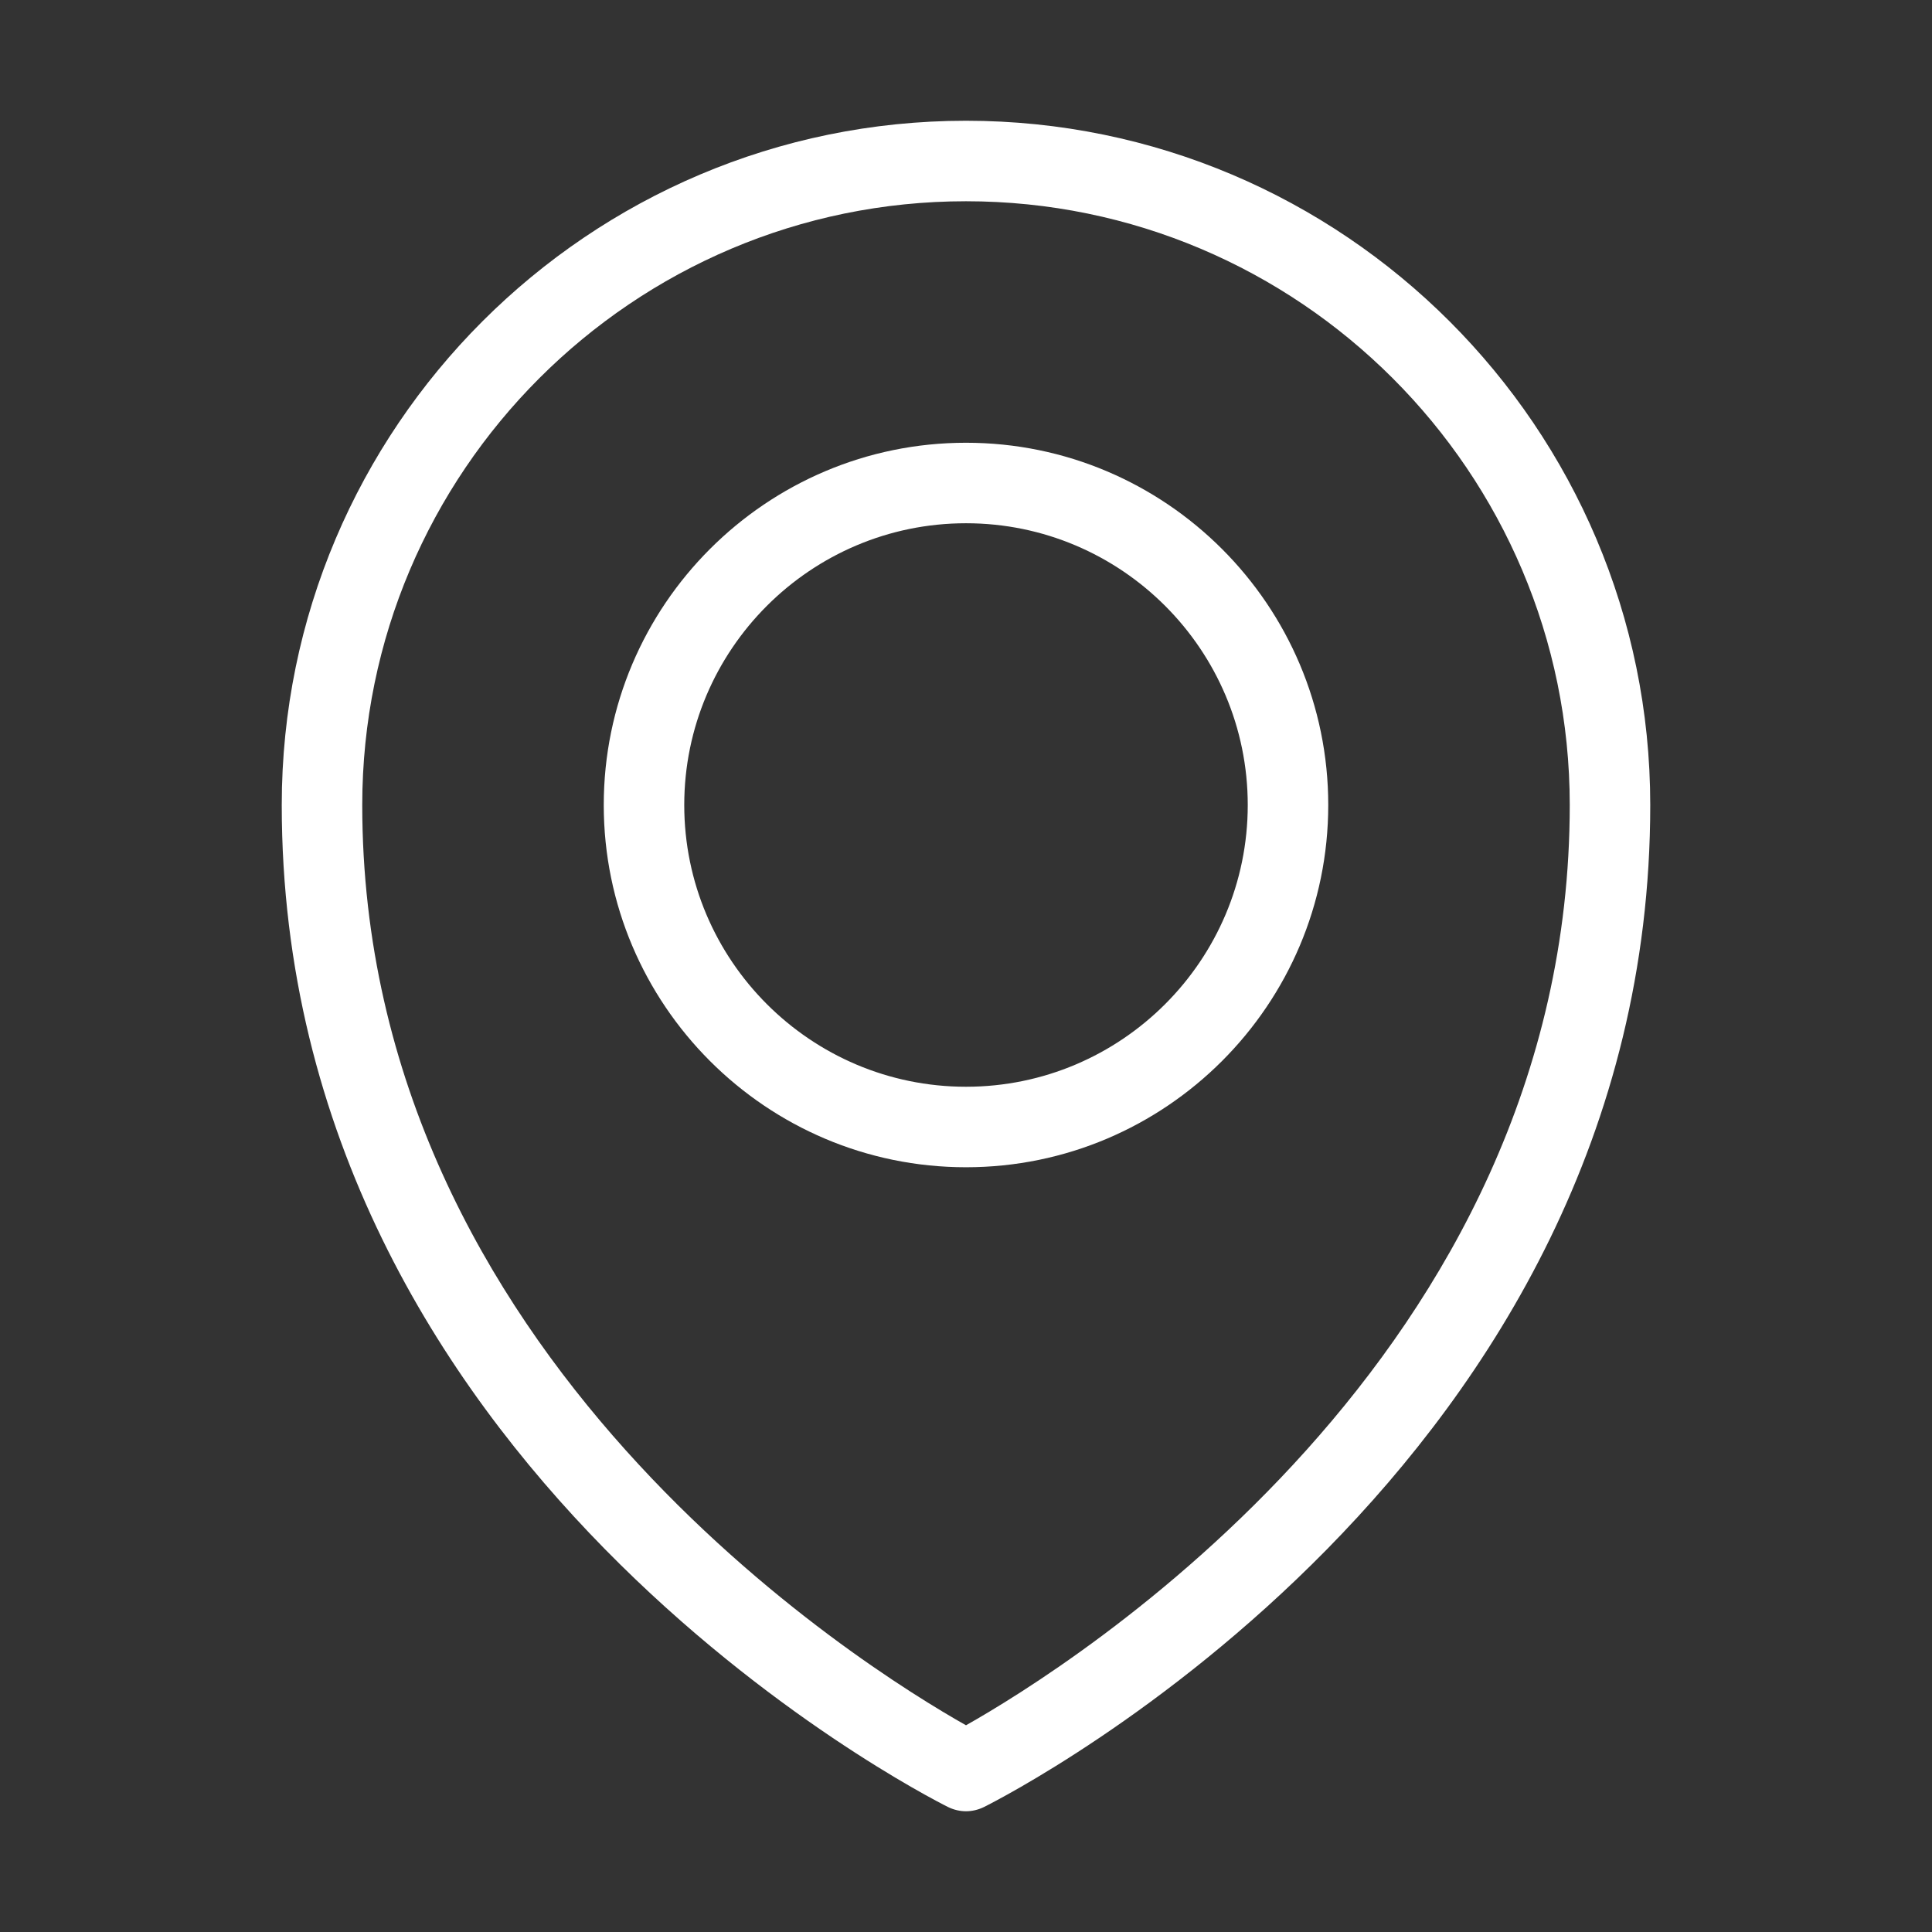 <svg width="24" height="24" viewBox="0 0 24 24" fill="none" xmlns="http://www.w3.org/2000/svg">
<rect x="0" y="0" width="24" height="24" fill="#333333" stroke="none"/>
<g clip-path="url(#clip0)">
<path d="M11.776 22.447C11.847 22.482 11.924 22.5 12 22.5C12.076 22.5 12.153 22.482 12.224 22.447C12.562 22.278 20.5 18.215 20.5 10C20.5 5.313 16.687 1.5 12 1.5C7.313 1.5 3.5 5.313 3.5 10C3.5 18.215 11.438 22.278 11.776 22.447ZM12 2.5C16.136 2.5 19.5 5.864 19.5 10C19.5 16.85 13.271 20.715 12 21.432C10.729 20.715 4.5 16.85 4.5 10C4.5 5.864 7.864 2.5 12 2.5Z" fill="white"/>
<path d="M12 14.5C14.481 14.5 16.5 12.481 16.5 10C16.5 7.519 14.481 5.5 12 5.5C9.519 5.5 7.5 7.519 7.5 10C7.5 12.481 9.519 14.5 12 14.5ZM12 6.5C13.93 6.5 15.5 8.07 15.5 10C15.5 11.93 13.93 13.5 12 13.5C10.07 13.5 8.5 11.93 8.5 10C8.5 8.07 10.07 6.5 12 6.5Z" fill="white"/>
</g>
<defs>
<clipPath id="clip0">
<rect width="24" height="24" fill="white"/>
</clipPath>
</defs>
</svg>
